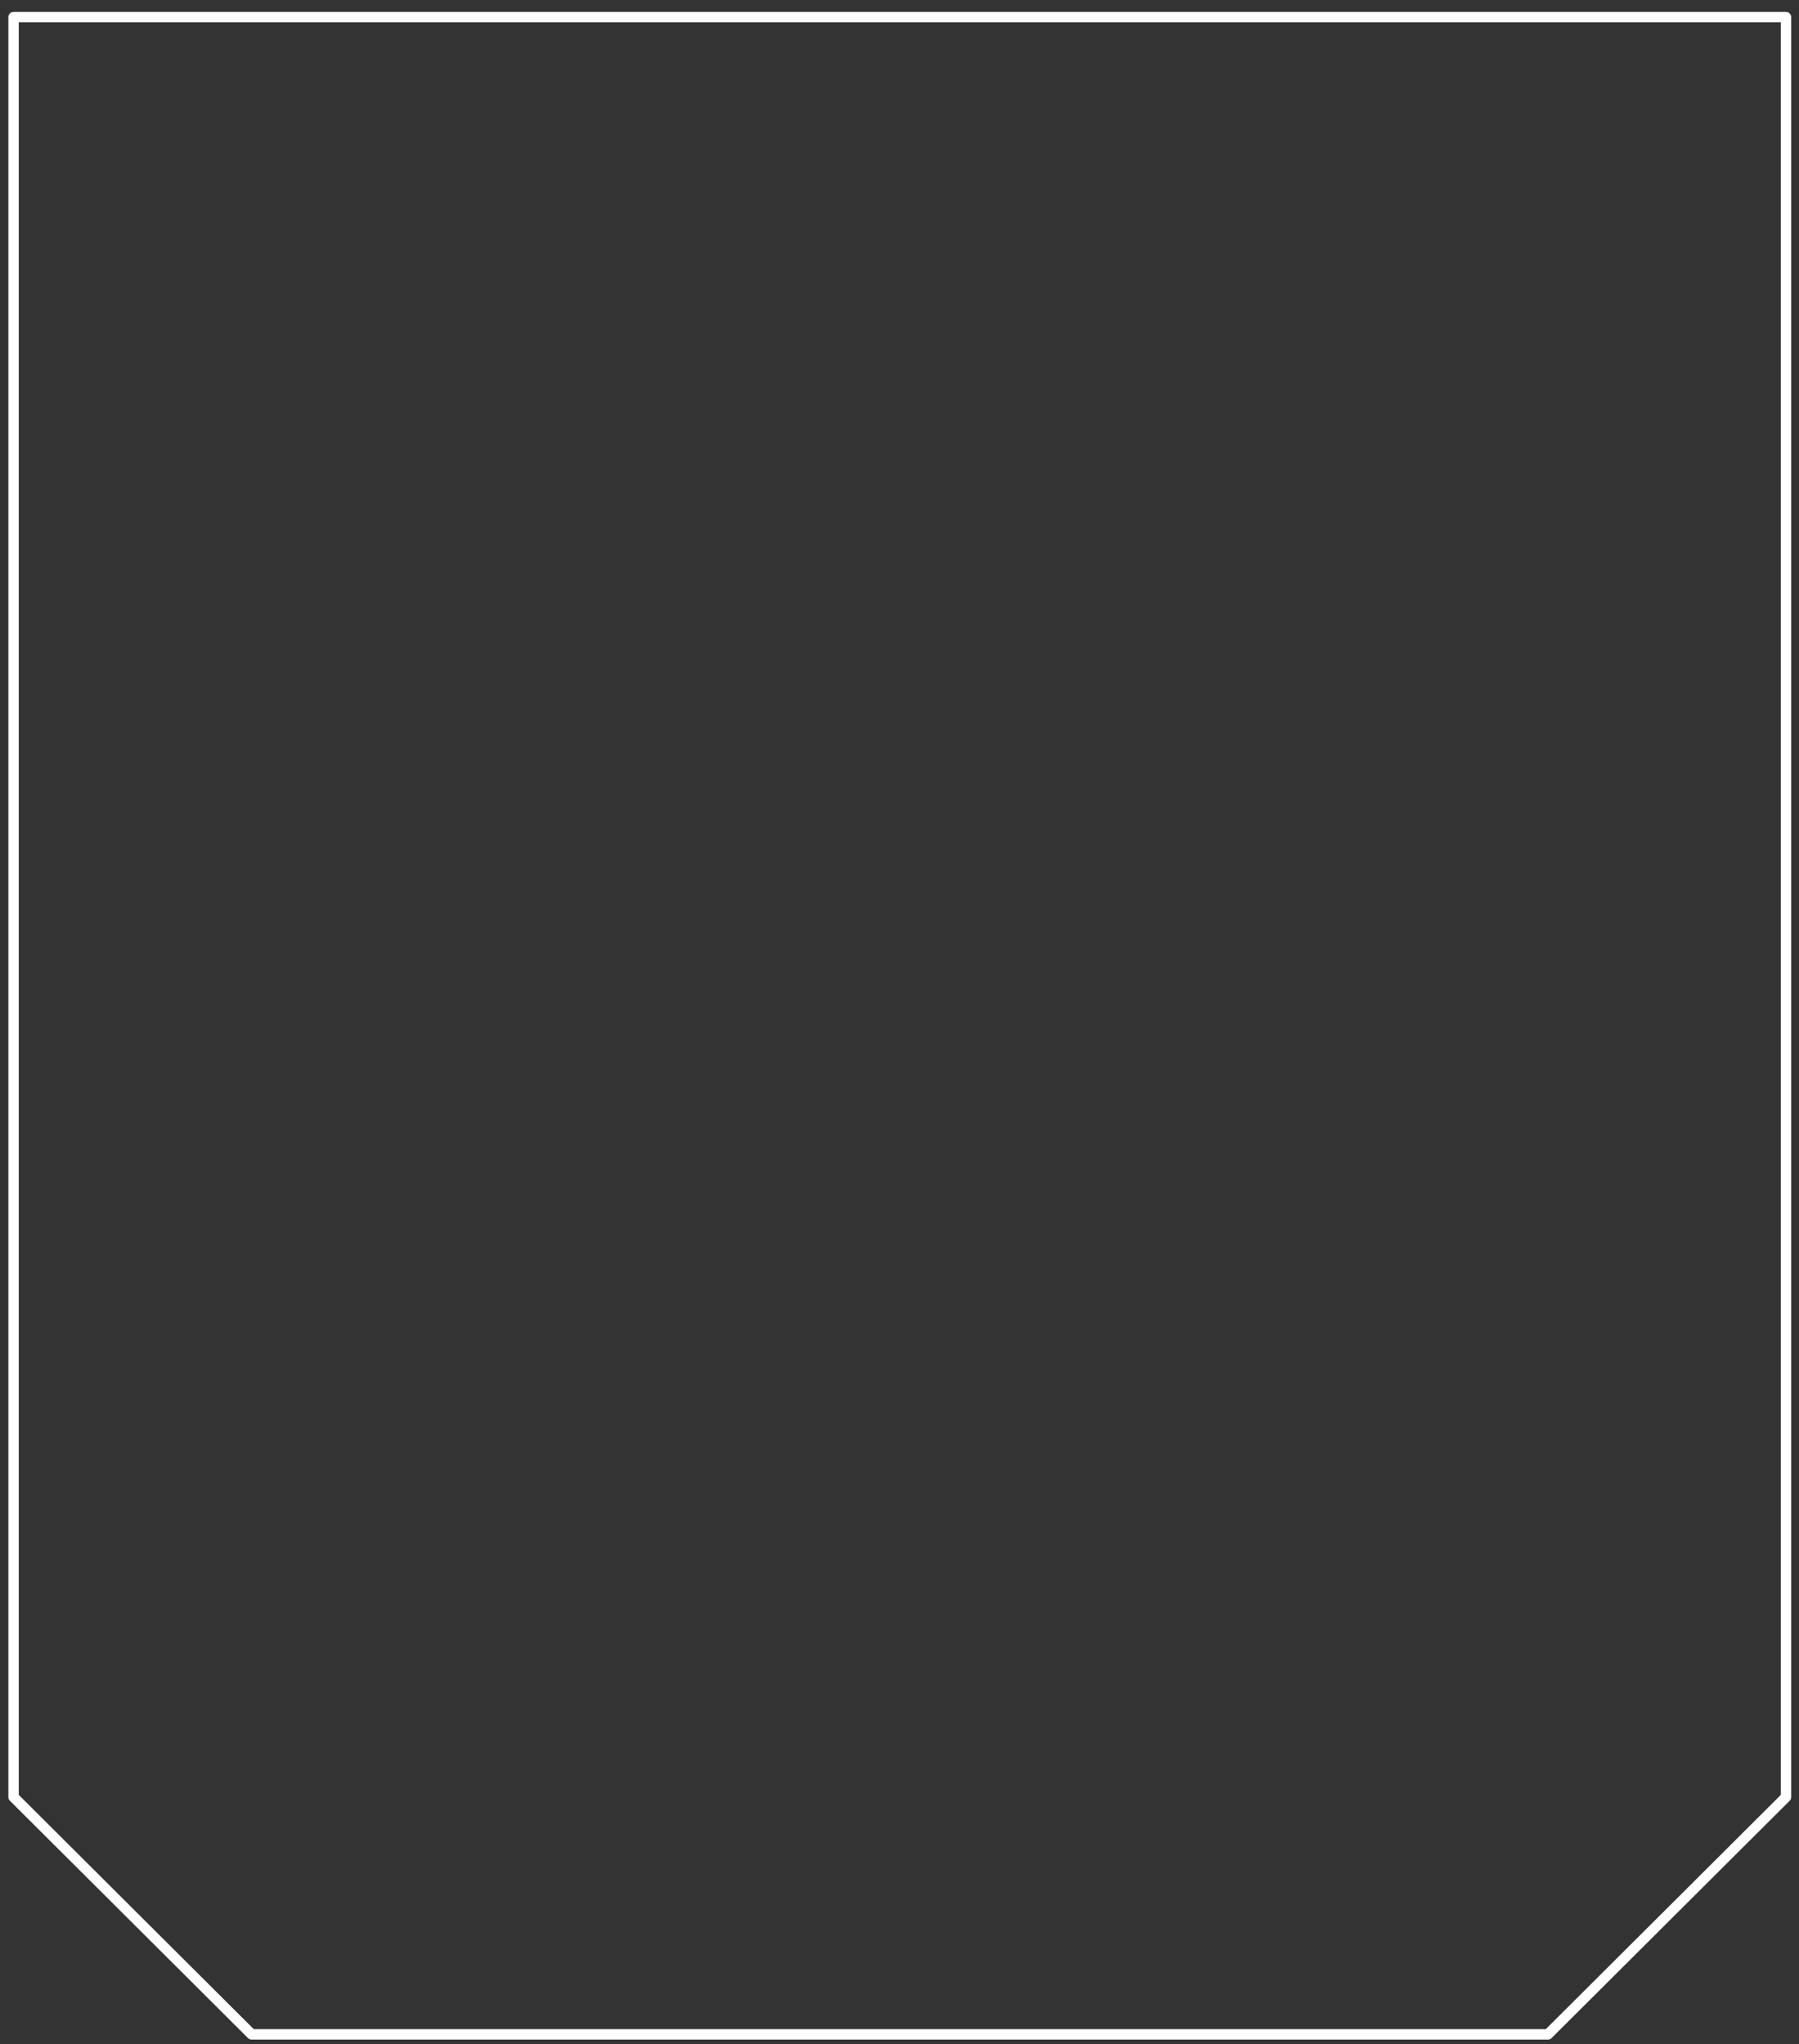 <svg width="147" height="167" viewBox="0 0 147 167" fill="none" xmlns="http://www.w3.org/2000/svg">
<rect x="0" y="0" width="147" height="167" fill="#333333" stroke="none"/>
<path d="M1.108 1.403H145.939V146.818L126.484 166.206H20.563L1.108 146.818V1.403Z" stroke="white" stroke-width="0.85" stroke-linecap="round" stroke-linejoin="round"/>
</svg>
